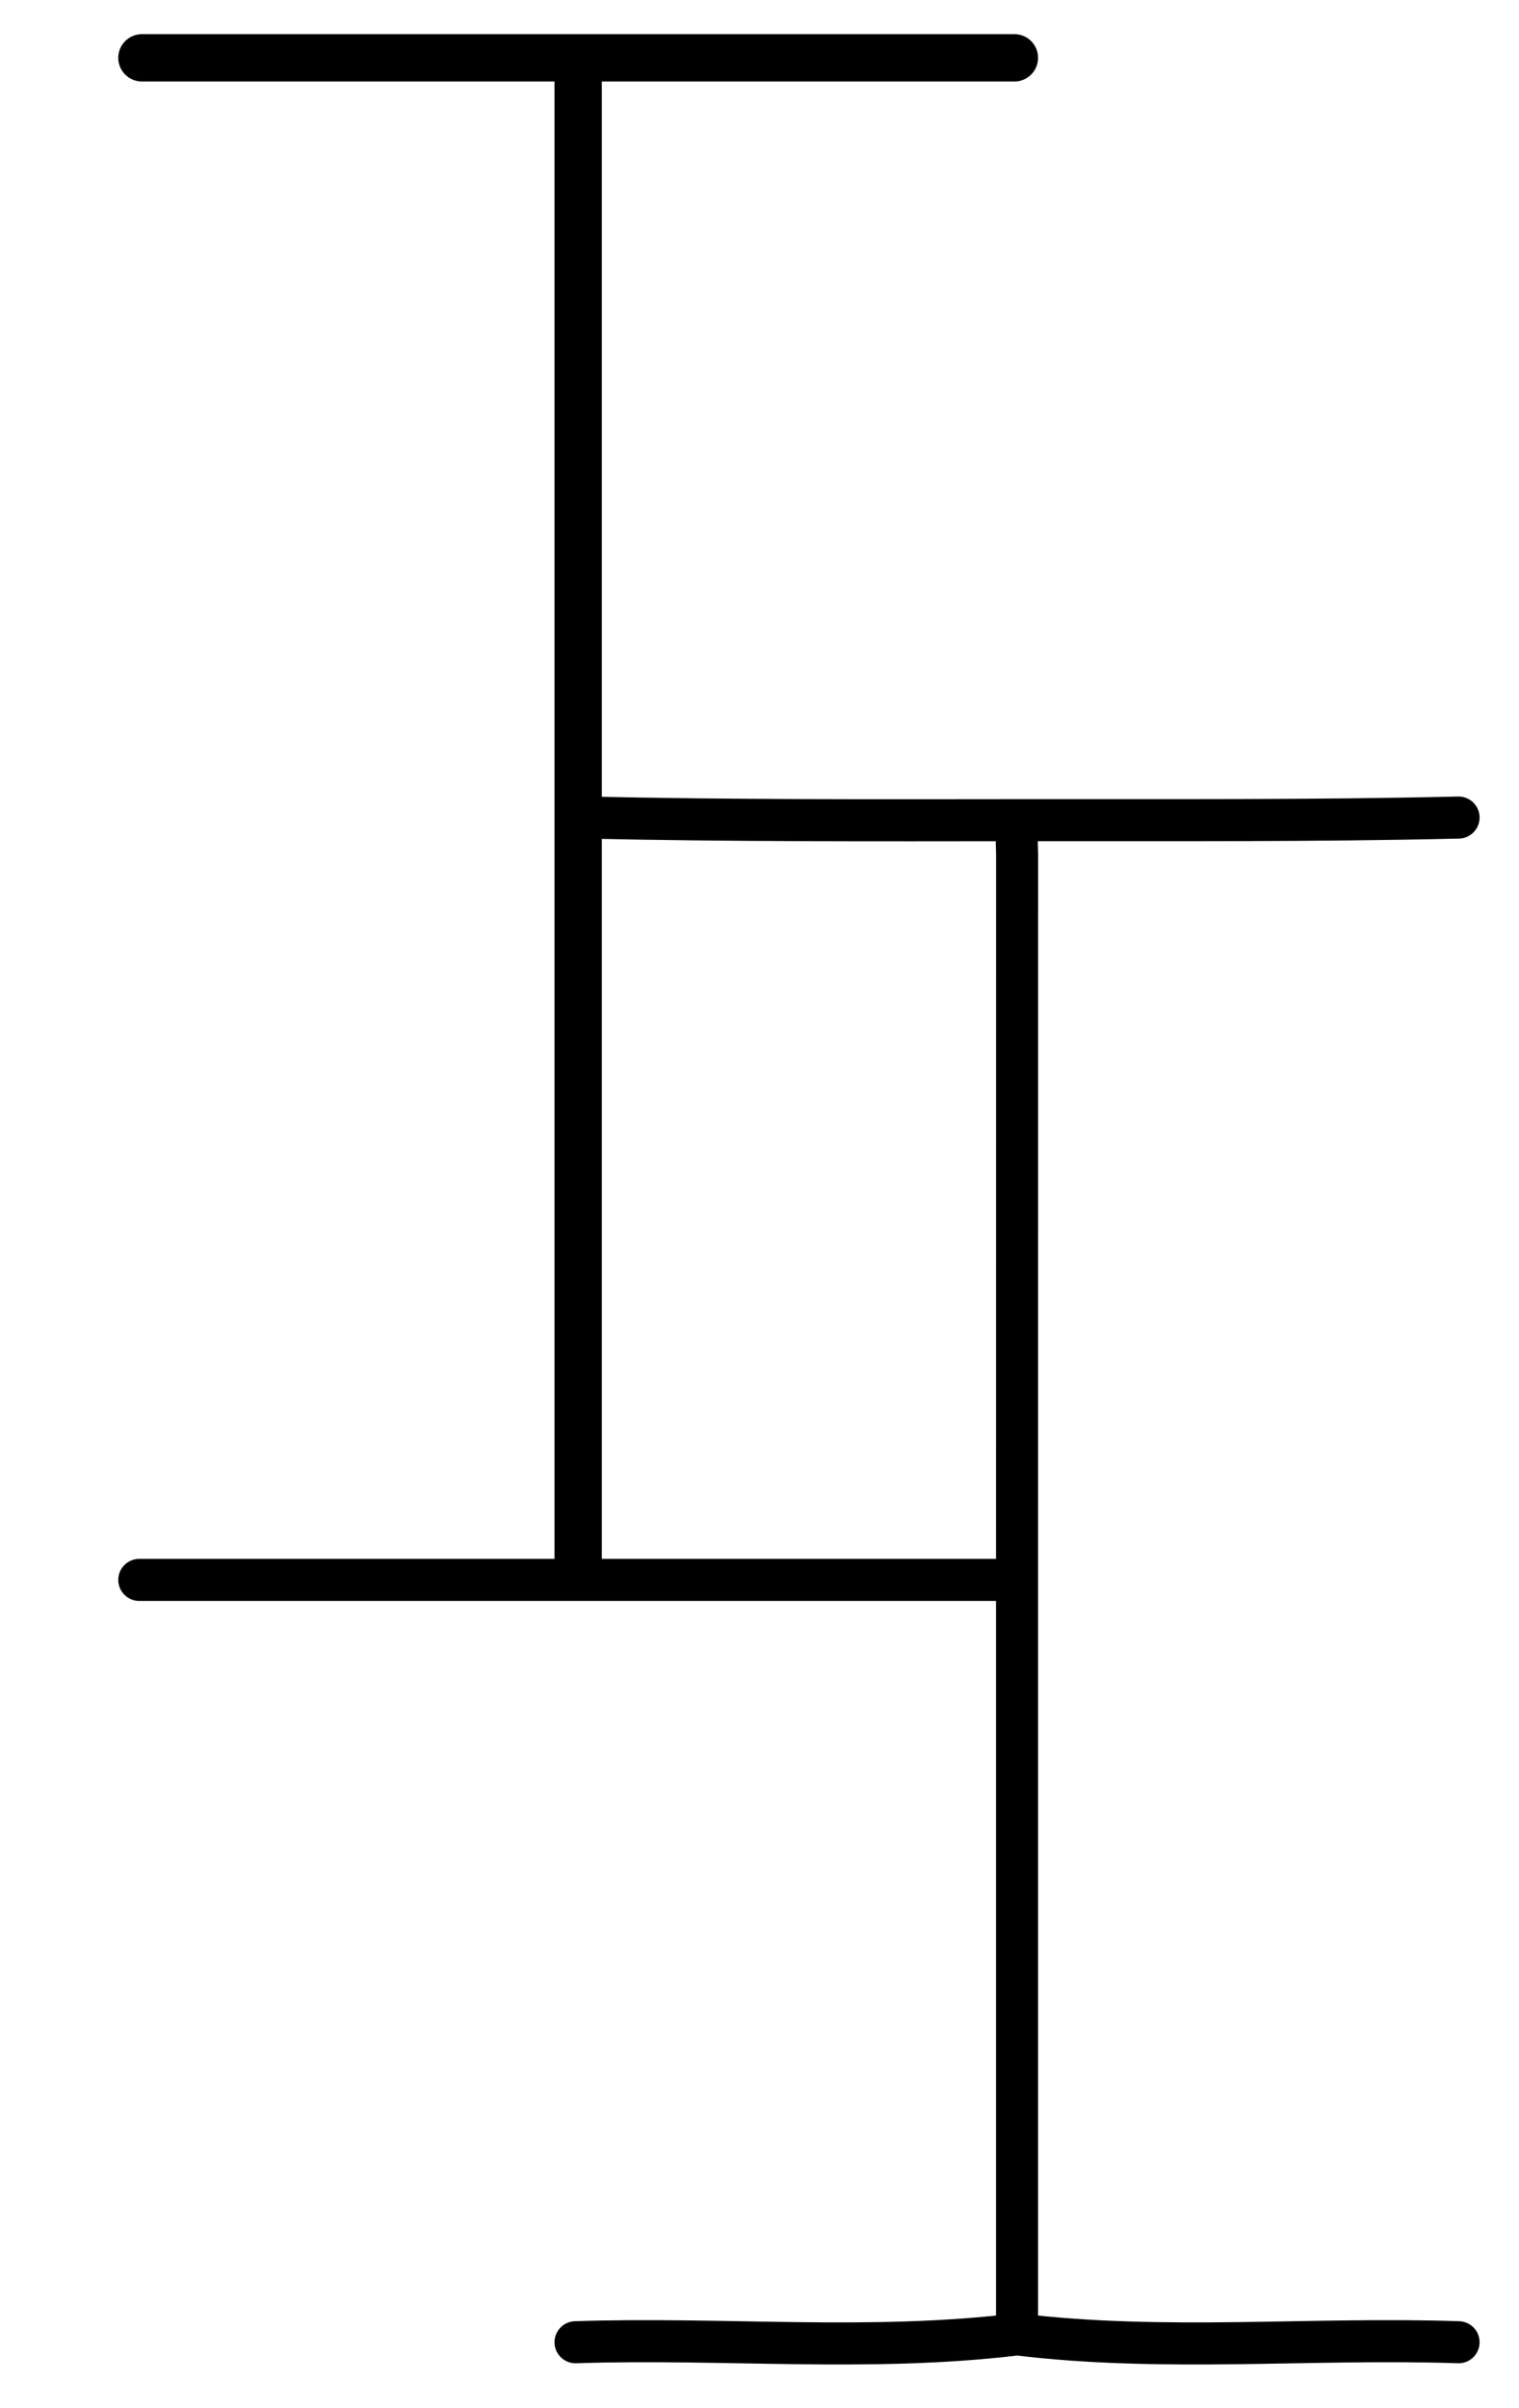 <svg version="1.1" id="Layer_1" xmlns="http://www.w3.org/2000/svg" xmlns:xlink="http://www.w3.org/1999/xlink" x="0px" y="0px"
	 width="100%" viewBox="0 0 289 458" enable-background="new 0 0 289 458" xml:space="preserve">
<path fill="none" opacity="1" stroke="#000000" stroke-linecap="round" stroke-linejoin="round" stroke-width="9"
	d="
M110,12.5 
	C110,108 110,203.5 110,299 
"/>
<path fill="none" opacity="1" stroke="#000000" stroke-linecap="round" stroke-linejoin="round" stroke-width="8"
	d="
M194,157.5 
	C193.199,159.103 193.512,160.826 193.511,162.5 
	C193.497,207.333 193.5,252.167 193.5,297 
	C193.5,345.833 193.5,394.667 193.5,443.5 
"/>
<path fill="none" opacity="1" stroke="#000000" stroke-linecap="round" stroke-linejoin="round" stroke-width="8"
	d="
M277.5,445.5 
	C249.508,444.557 221.448,447.41 193.5,444 
	C165.552,447.41 137.492,444.557 109.5,445.5 
"/>
<path fill="none" opacity="1" stroke="#000000" stroke-linecap="round" stroke-linejoin="round" stroke-width="9"
	d="
M193,11 
	C137.667,11 82.333,11 27,11 
"/>
<path fill="none" opacity="1" stroke="#000000" stroke-linecap="round" stroke-linejoin="round" stroke-width="8"
	d="
M277.5,155.5 
	C249.837,156.149 222.145,155.972 194.5,155.998 
	C166.858,156.025 139.163,156.118 111.5,155.5 
"/>
<path fill="none" opacity="1" stroke="#000000" stroke-linecap="round" stroke-linejoin="round" stroke-width="8"
	d="
M192.5,300.5 
	C137.167,300.5 81.833,300.5 26.5,300.5 
"/>
</svg>